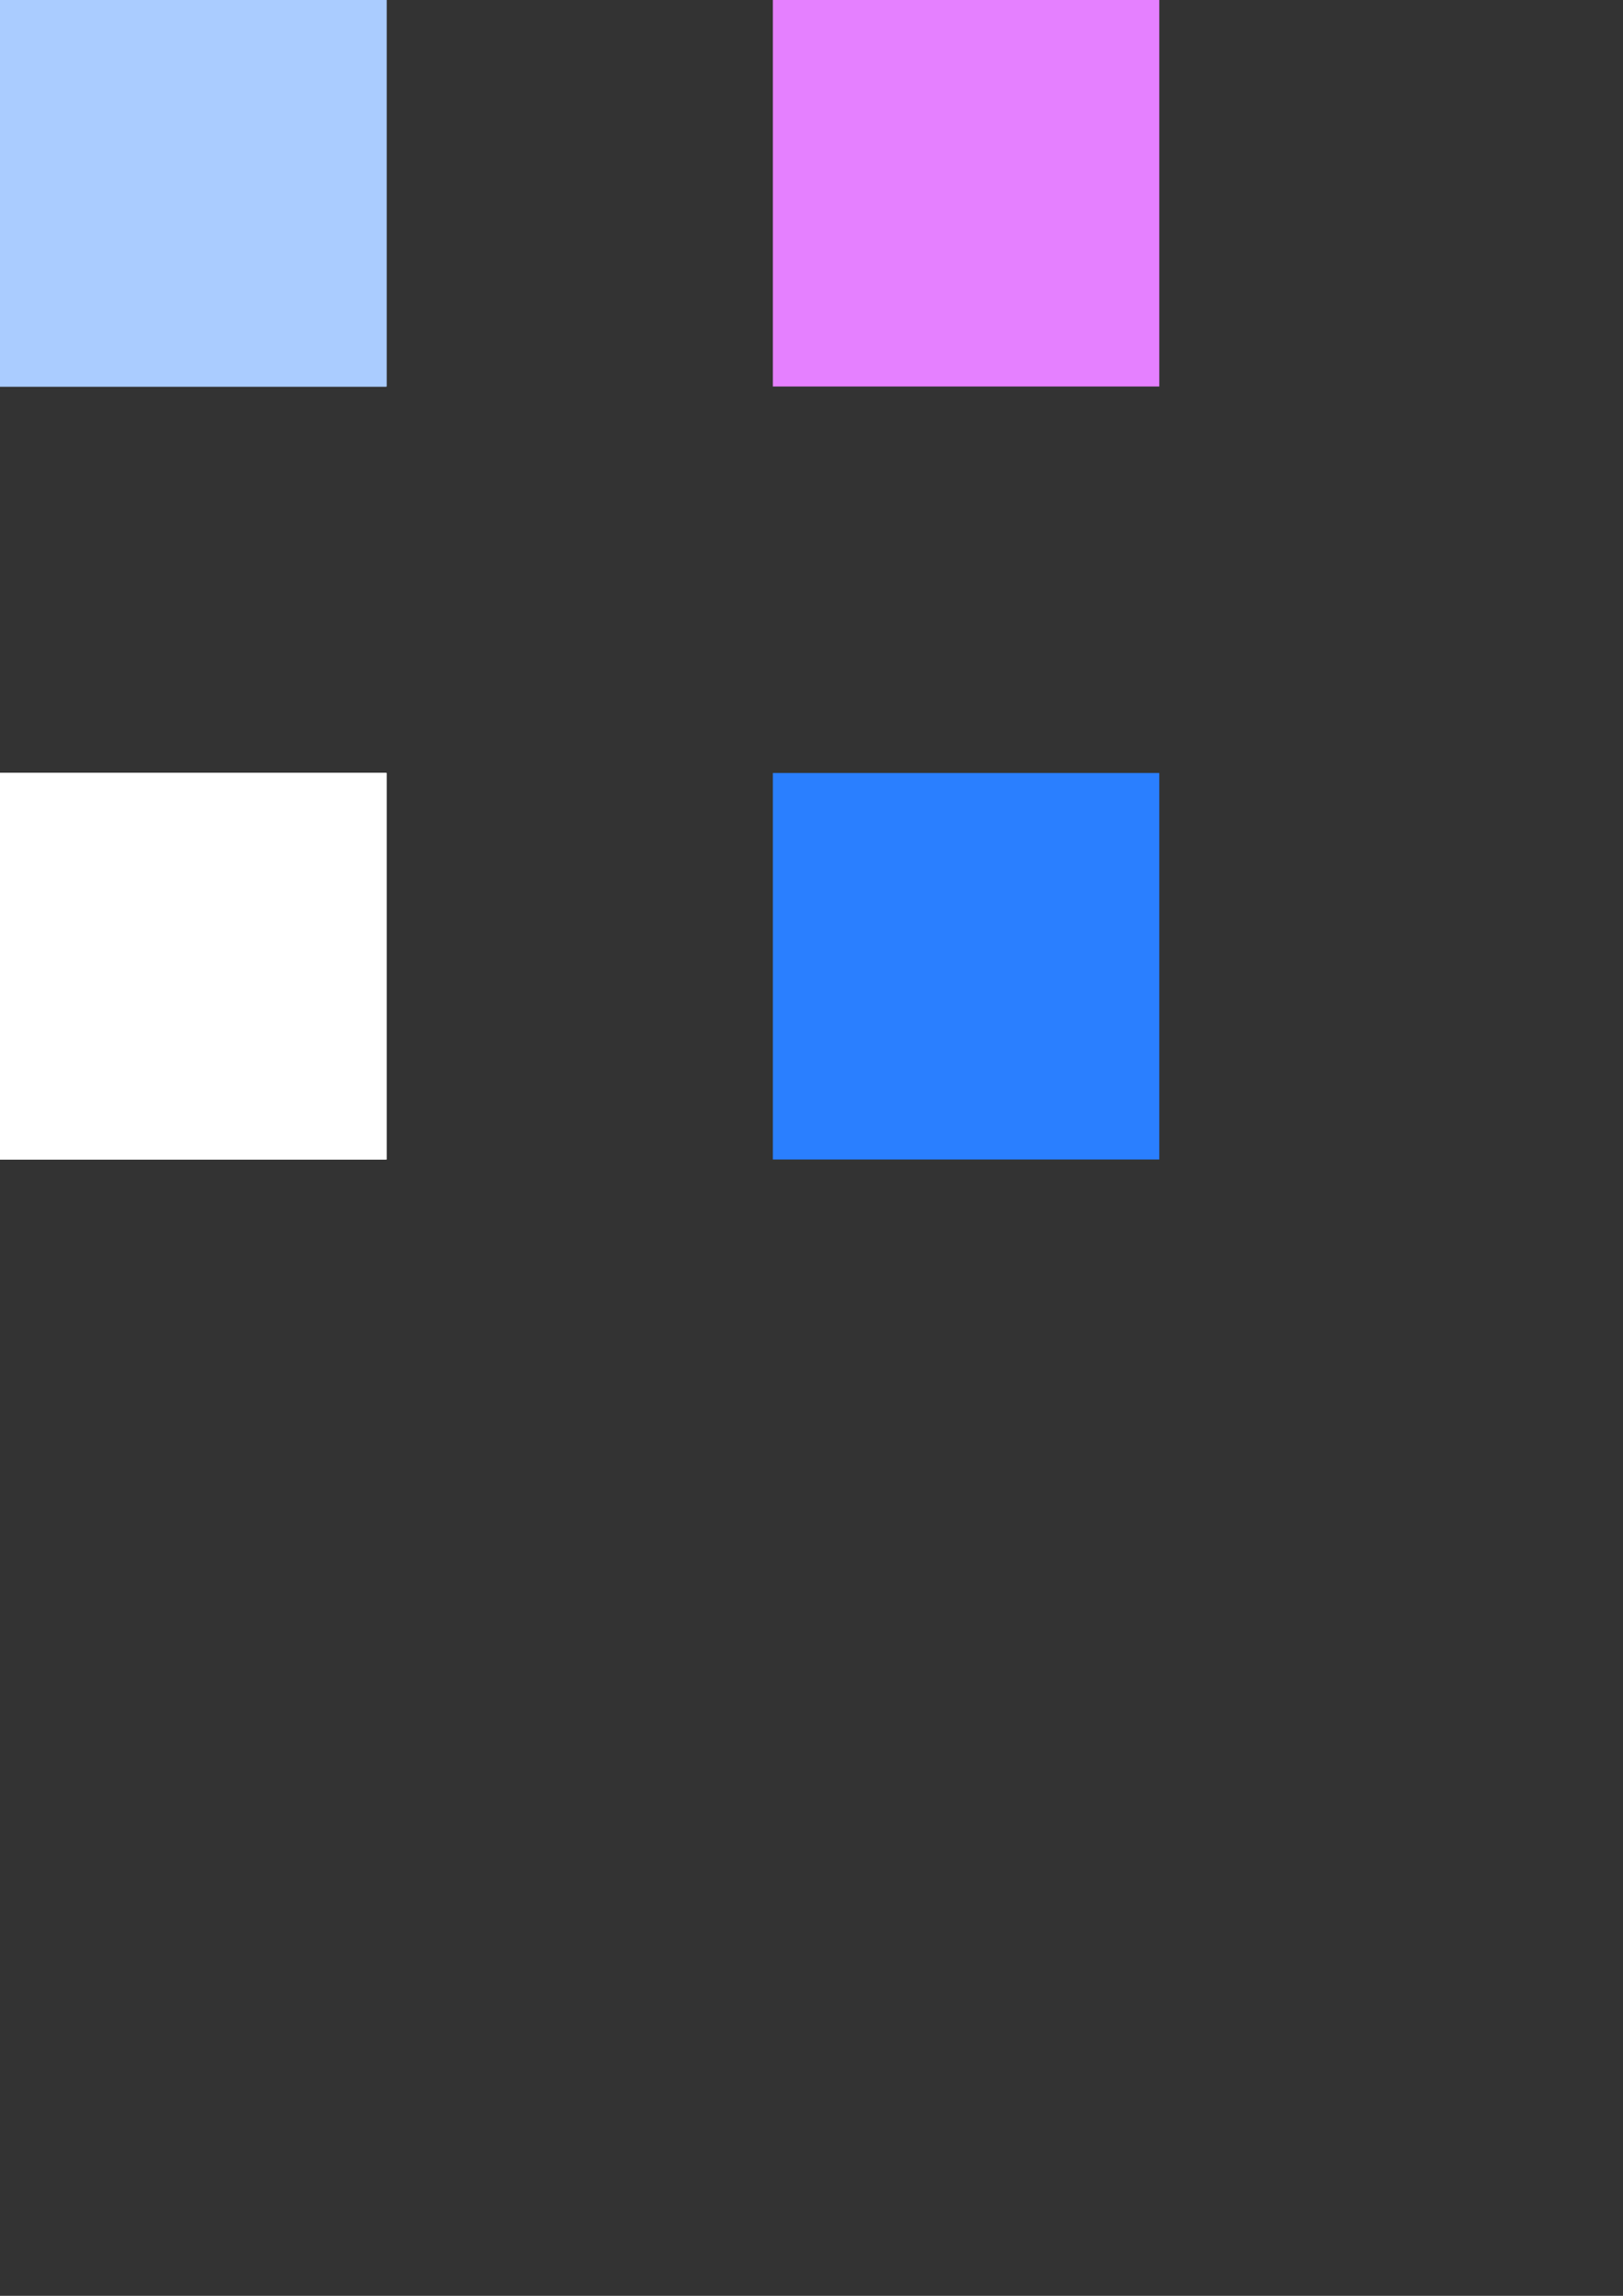 <?xml version="1.0" encoding="UTF-8" standalone="no"?>
<!-- Created with Inkscape (http://www.inkscape.org/) -->

<svg
   width="210mm"
   height="297mm"
   viewBox="0 0 210 297"
   version="1.1"
   id="svg5"
   inkscape:version="1.2.2 (732a01da63, 2022-12-09)"
   sodipodi:docname="basic tiles.svg"
   inkscape:export-filename="basic tiles.png"
   inkscape:export-xdpi="98.213333"
   inkscape:export-ydpi="98.213333"
   xmlns:inkscape="http://www.inkscape.org/namespaces/inkscape"
   xmlns:sodipodi="http://sodipodi.sourceforge.net/DTD/sodipodi-0.dtd"
   xmlns="http://www.w3.org/2000/svg"
   xmlns:svg="http://www.w3.org/2000/svg">
  <rect x="0" y="0" width="210" height="297" fill="#333333" stroke="none"/>
  <sodipodi:namedview
     id="namedview7"
     pagecolor="#ffffff"
     bordercolor="#000000"
     borderopacity="0.25"
     inkscape:showpageshadow="2"
     inkscape:pageopacity="0.0"
     inkscape:pagecheckerboard="0"
     inkscape:deskcolor="#d1d1d1"
     inkscape:document-units="mm"
     showgrid="false"
     inkscape:zoom="0.72515432"
     inkscape:cx="317.17387"
     inkscape:cy="311.6578"
     inkscape:window-width="1920"
     inkscape:window-height="986"
     inkscape:window-x="-11"
     inkscape:window-y="-11"
     inkscape:window-maximized="1"
     inkscape:current-layer="layer1" />
  <defs
     id="defs2" />
  <g
     inkscape:label="Layer 1"
     inkscape:groupmode="layer"
     id="layer1">
    <rect
       style="fill:#aaccff;stroke:none;stroke-width:0.596"
       id="rect2244"
       width="50"
       height="50"
       x="-3.5527137e-15"
       y="-3.5527137e-15" />
    <rect
       style="fill:#aaccff;stroke:none;stroke-width:0.596"
       id="rect2404"
       width="50"
       height="50"
       x="-3.5527137e-15"
       y="-3.5527137e-15" />
    <rect
       style="fill:#aaccff;stroke:none;stroke-width:0.596"
       id="rect2406"
       width="50"
       height="50"
       x="-3.5527137e-15"
       y="-3.5527137e-15" />
    <rect
       style="fill:#aaccff;stroke:none;stroke-width:0.596"
       id="rect2408"
       width="50"
       height="50"
       x="-3.5527137e-15"
       y="-3.5527137e-15" />
    <rect
       style="fill:#e580ff;stroke:none;stroke-width:0.596"
       id="rect2408-0"
       width="50"
       height="50"
       x="100"
       y="-7.1054274e-15" />
    <rect
       style="fill:#ffffff;stroke:none;stroke-width:0.596"
       id="rect2244-1"
       width="50"
       height="50"
       x="0"
       y="100" />
    <rect
       style="fill:#ffffff;stroke:none;stroke-width:0.596"
       id="rect2404-1"
       width="50"
       height="50"
       x="0"
       y="100" />
    <rect
       style="fill:#ffffff;stroke:none;stroke-width:0.596"
       id="rect2406-5"
       width="50"
       height="50"
       x="0"
       y="100" />
    <rect
       style="fill:#ffffff;stroke:none;stroke-width:0.596"
       id="rect2408-2"
       width="50"
       height="50"
       x="0"
       y="100" />
    <rect
       style="fill:#2a7fff;stroke:none;stroke-width:0.596"
       id="rect2408-0-3"
       width="50"
       height="50"
       x="100"
       y="100" />
  </g>
</svg>
